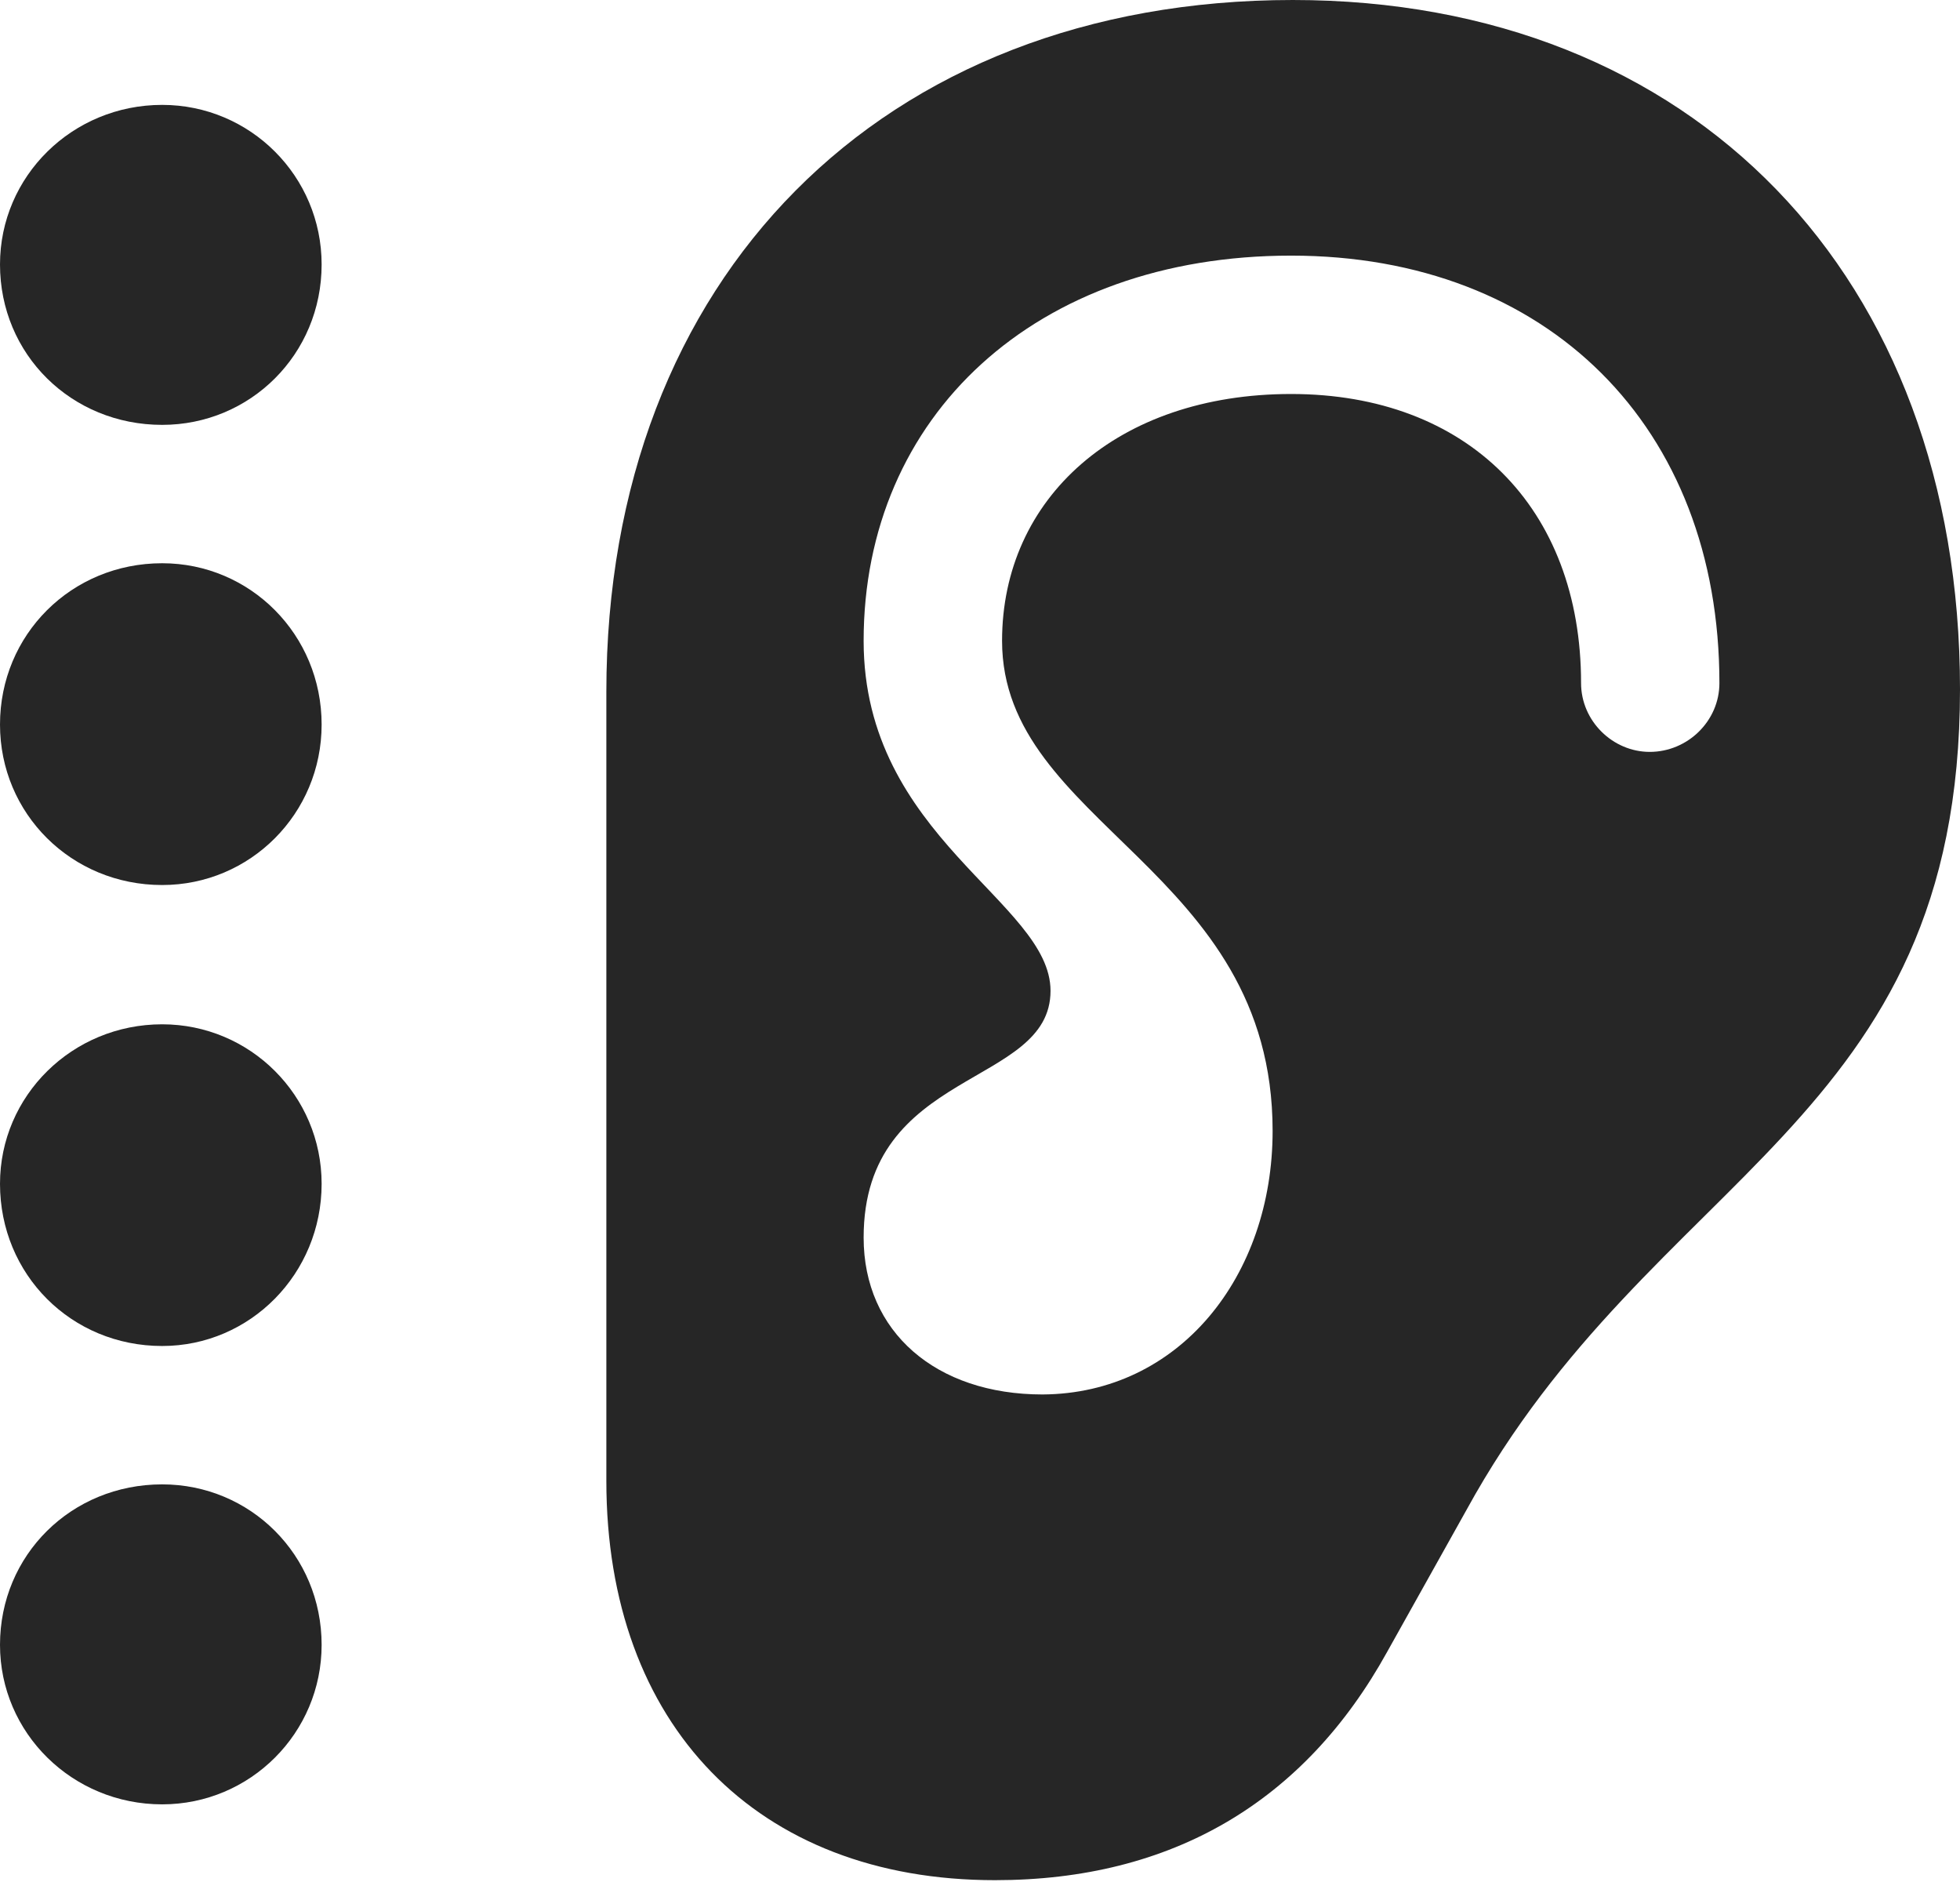 <?xml version="1.0" encoding="UTF-8"?>
<!--Generator: Apple Native CoreSVG 175.5-->
<!DOCTYPE svg
PUBLIC "-//W3C//DTD SVG 1.1//EN"
       "http://www.w3.org/Graphics/SVG/1.1/DTD/svg11.dtd">
<svg version="1.1" xmlns="http://www.w3.org/2000/svg" xmlns:xlink="http://www.w3.org/1999/xlink" width="21.719" height="20.85">
 <g>
  <rect height="20.85" opacity="0" width="21.719" x="0" y="0"/>
  <path d="M6.719 16.406C6.719 19.111 8.389 20.83 11.025 20.83C12.988 20.83 14.453 19.961 15.371 18.301L16.25 16.729C18.311 12.969 21.719 12.471 21.719 7.637C21.719 3.057 18.76 0 14.326 0C9.775 0 6.719 3.076 6.719 7.666ZM9.57 13.711C9.57 11.826 11.641 12.051 11.641 10.977C11.641 9.99 9.57 9.277 9.57 7.1C9.57 4.609 11.475 2.832 14.307 2.832C17.148 2.832 19.053 4.727 19.053 7.568C19.053 7.988 18.701 8.33 18.281 8.33C17.871 8.33 17.52 7.988 17.52 7.568C17.52 5.625 16.26 4.365 14.307 4.365C12.383 4.365 11.104 5.518 11.104 7.1C11.104 9.141 14.102 9.619 14.102 12.529C14.102 14.141 13.066 15.44 11.553 15.449C10.371 15.449 9.57 14.756 9.57 13.711Z" fill="#000000" fill-opacity="0.85"/>
  <path d="M1.797 19.99C2.773 19.99 3.564 19.199 3.564 18.223C3.564 17.227 2.773 16.445 1.797 16.445C0.791 16.445 0 17.227 0 18.223C0 19.199 0.801 19.99 1.797 19.99Z" fill="#000000" fill-opacity="0.85"/>
  <path d="M1.797 14.912C2.773 14.912 3.564 14.111 3.564 13.115C3.564 12.139 2.773 11.348 1.797 11.348C0.801 11.348 0 12.139 0 13.115C0 14.121 0.791 14.912 1.797 14.912Z" fill="#000000" fill-opacity="0.85"/>
  <path d="M1.797 9.805C2.773 9.805 3.564 9.014 3.564 8.027C3.564 7.031 2.773 6.24 1.797 6.24C0.791 6.24 0 7.031 0 8.027C0 9.014 0.791 9.805 1.797 9.805Z" fill="#000000" fill-opacity="0.85"/>
  <path d="M1.797 4.707C2.773 4.707 3.564 3.926 3.564 2.93C3.564 1.953 2.773 1.162 1.797 1.162C0.801 1.162 0 1.953 0 2.93C0 3.926 0.791 4.707 1.797 4.707Z" fill="#000000" fill-opacity="0.85"/>
 </g>
</svg>
